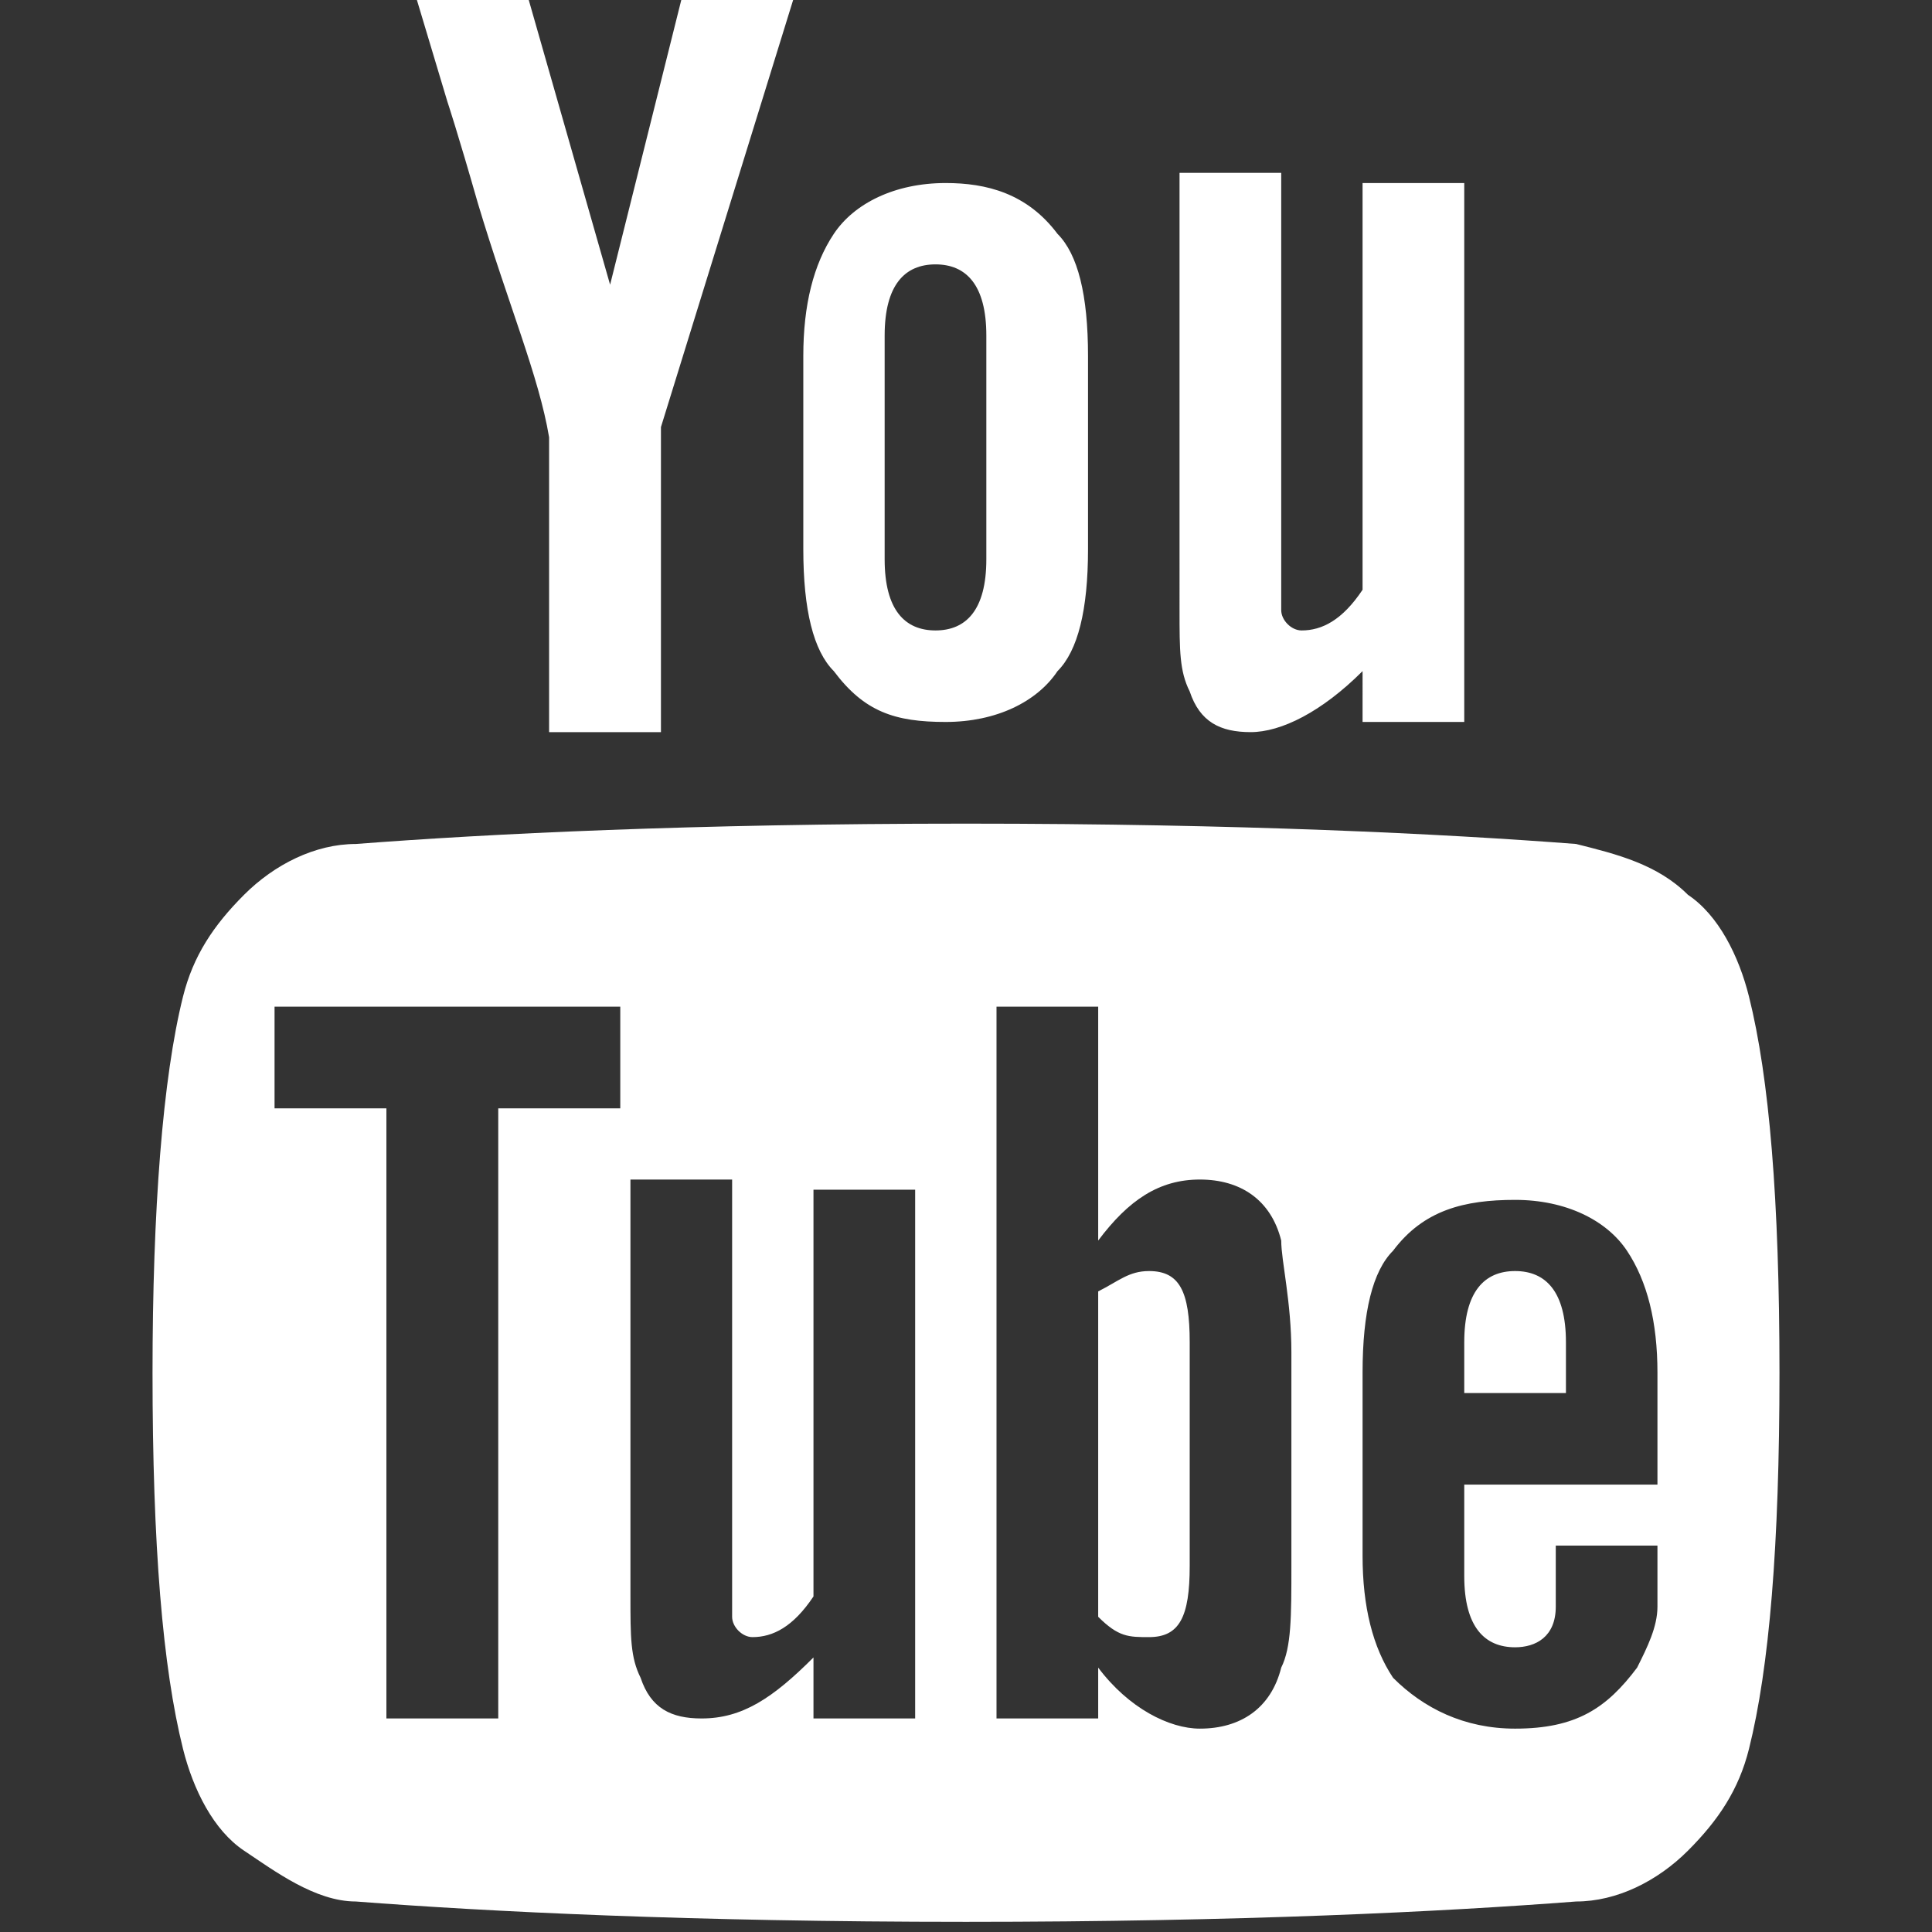 <?xml version="1.0" encoding="utf-8"?>
<!-- Generator: Adobe Illustrator 19.1.0, SVG Export Plug-In . SVG Version: 6.00 Build 0)  -->
<svg version="1.1" id="Layer_1" xmlns:sketch="http://www.bohemiancoding.com/sketch/ns"
	 xmlns="http://www.w3.org/2000/svg" xmlns:xlink="http://www.w3.org/1999/xlink" x="0px" y="0px" width="19px" height="19px"
	 viewBox="-19.5 18 19 19" style="enable-background:new -19.5 18 19 19;" xml:space="preserve">
<rect x="-19.5" y="18" width="19" height="19" fill="#333333" stroke="none"/>
<style type="text/css">
	.st0{fill:#FFFFFF;}
</style>
<title>Shape</title>
<desc>Created with Sketch.</desc>
<g id="Investors" sketch:type="MSPage">
	<g id="Investors-LP" transform="translate(-1017, -681)" sketch:type="MSArtboardGroup">
		<g id="Group" transform="translate(857, 673)" sketch:type="MSLayerGroup">
			<path id="Shape" sketch:type="MSShapeGroup" class="st0" d="M152.2,41.4v-2.2c0-0.5-0.1-0.7-0.4-0.7c-0.2,0-0.3,0.1-0.5,0.2v3.2
				c0.2,0.2,0.3,0.2,0.5,0.2C152.1,42.1,152.2,41.9,152.2,41.4L152.2,41.4z M154.9,39.7h1v-0.5c0-0.5-0.2-0.7-0.5-0.7
				c-0.3,0-0.5,0.2-0.5,0.7V39.7L154.9,39.7z M146.6,35.9v1h-1.2v6h-1.1v-6h-1.1v-1H146.6L146.6,35.9z M149.5,37.7v5.2h-1v-0.6
				c-0.4,0.4-0.7,0.6-1.1,0.6c-0.3,0-0.5-0.1-0.6-0.4c-0.1-0.2-0.1-0.4-0.1-0.8v-4.1h1v3.9c0,0.2,0,0.4,0,0.4c0,0.1,0.1,0.2,0.2,0.2
				c0.2,0,0.4-0.1,0.6-0.4v-4H149.5L149.5,37.7z M153.2,39.3v2.1c0,0.5,0,0.8-0.1,1c-0.1,0.4-0.4,0.6-0.8,0.6c-0.3,0-0.7-0.2-1-0.6
				v0.5h-1v-7h1v2.3c0.3-0.4,0.6-0.6,1-0.6c0.4,0,0.7,0.2,0.8,0.6C153.1,38.4,153.2,38.8,153.2,39.3L153.2,39.3z M156.8,41.1v0.1
				c0,0.3,0,0.5,0,0.6c0,0.2-0.1,0.4-0.2,0.6c-0.3,0.4-0.6,0.6-1.2,0.6c-0.5,0-0.9-0.2-1.2-0.5c-0.2-0.3-0.3-0.7-0.3-1.2v-1.8
				c0-0.6,0.1-1,0.3-1.2c0.3-0.4,0.7-0.5,1.2-0.5c0.5,0,0.9,0.2,1.1,0.5c0.2,0.3,0.3,0.7,0.3,1.2v1.1h-1.9v0.9
				c0,0.5,0.2,0.7,0.5,0.7c0.2,0,0.4-0.1,0.4-0.4c0,0,0,0,0-0.1s0-0.1,0-0.2v-0.3H156.8L156.8,41.1z M150.2,29.3v2.2
				c0,0.5-0.2,0.7-0.5,0.7s-0.5-0.2-0.5-0.7v-2.2c0-0.5,0.2-0.7,0.5-0.7S150.2,28.8,150.2,29.3L150.2,29.3z M158,39.5
				c0-1.7-0.1-2.9-0.3-3.7c-0.1-0.4-0.3-0.8-0.6-1c-0.3-0.3-0.7-0.4-1.1-0.5c-1.3-0.1-3.3-0.2-6-0.2c-2.7,0-4.7,0.1-6,0.2
				c-0.4,0-0.8,0.2-1.1,0.5s-0.5,0.6-0.6,1c-0.2,0.8-0.3,2.1-0.3,3.7c0,1.7,0.1,2.9,0.3,3.7c0.1,0.4,0.3,0.8,0.6,1s0.7,0.5,1.1,0.5
				c1.3,0.1,3.3,0.2,6,0.2s4.7-0.1,6-0.2c0.4,0,0.8-0.2,1.1-0.5s0.5-0.6,0.6-1C157.9,42.4,158,41.2,158,39.5L158,39.5z M147,30.2
				l1.3-4.2h-1.1l-0.7,2.8l-0.8-2.8h-1.1l0.3,1c0,0,0.1,0.3,0.3,1c0.3,1,0.6,1.7,0.7,2.3v2.9h1.1V30.2L147,30.2z M151.2,31.4v-1.9
				c0-0.6-0.1-1-0.3-1.2c-0.3-0.4-0.7-0.5-1.1-0.5c-0.5,0-0.9,0.2-1.1,0.5c-0.2,0.3-0.3,0.7-0.3,1.2v1.9c0,0.6,0.1,1,0.3,1.2
				c0.3,0.4,0.6,0.5,1.1,0.5c0.5,0,0.9-0.2,1.1-0.5C151.1,32.4,151.2,32,151.2,31.4L151.2,31.4z M153.9,33.1h1v-5.3h-1v4
				c-0.2,0.3-0.4,0.4-0.6,0.4c-0.1,0-0.2-0.1-0.2-0.2c0,0,0-0.1,0-0.4v-3.9h-1V32c0,0.4,0,0.6,0.1,0.8c0.1,0.3,0.3,0.4,0.6,0.4
				c0.3,0,0.7-0.2,1.1-0.6V33.1L153.9,33.1z"/>
		</g>
	</g>
</g>
</svg>

